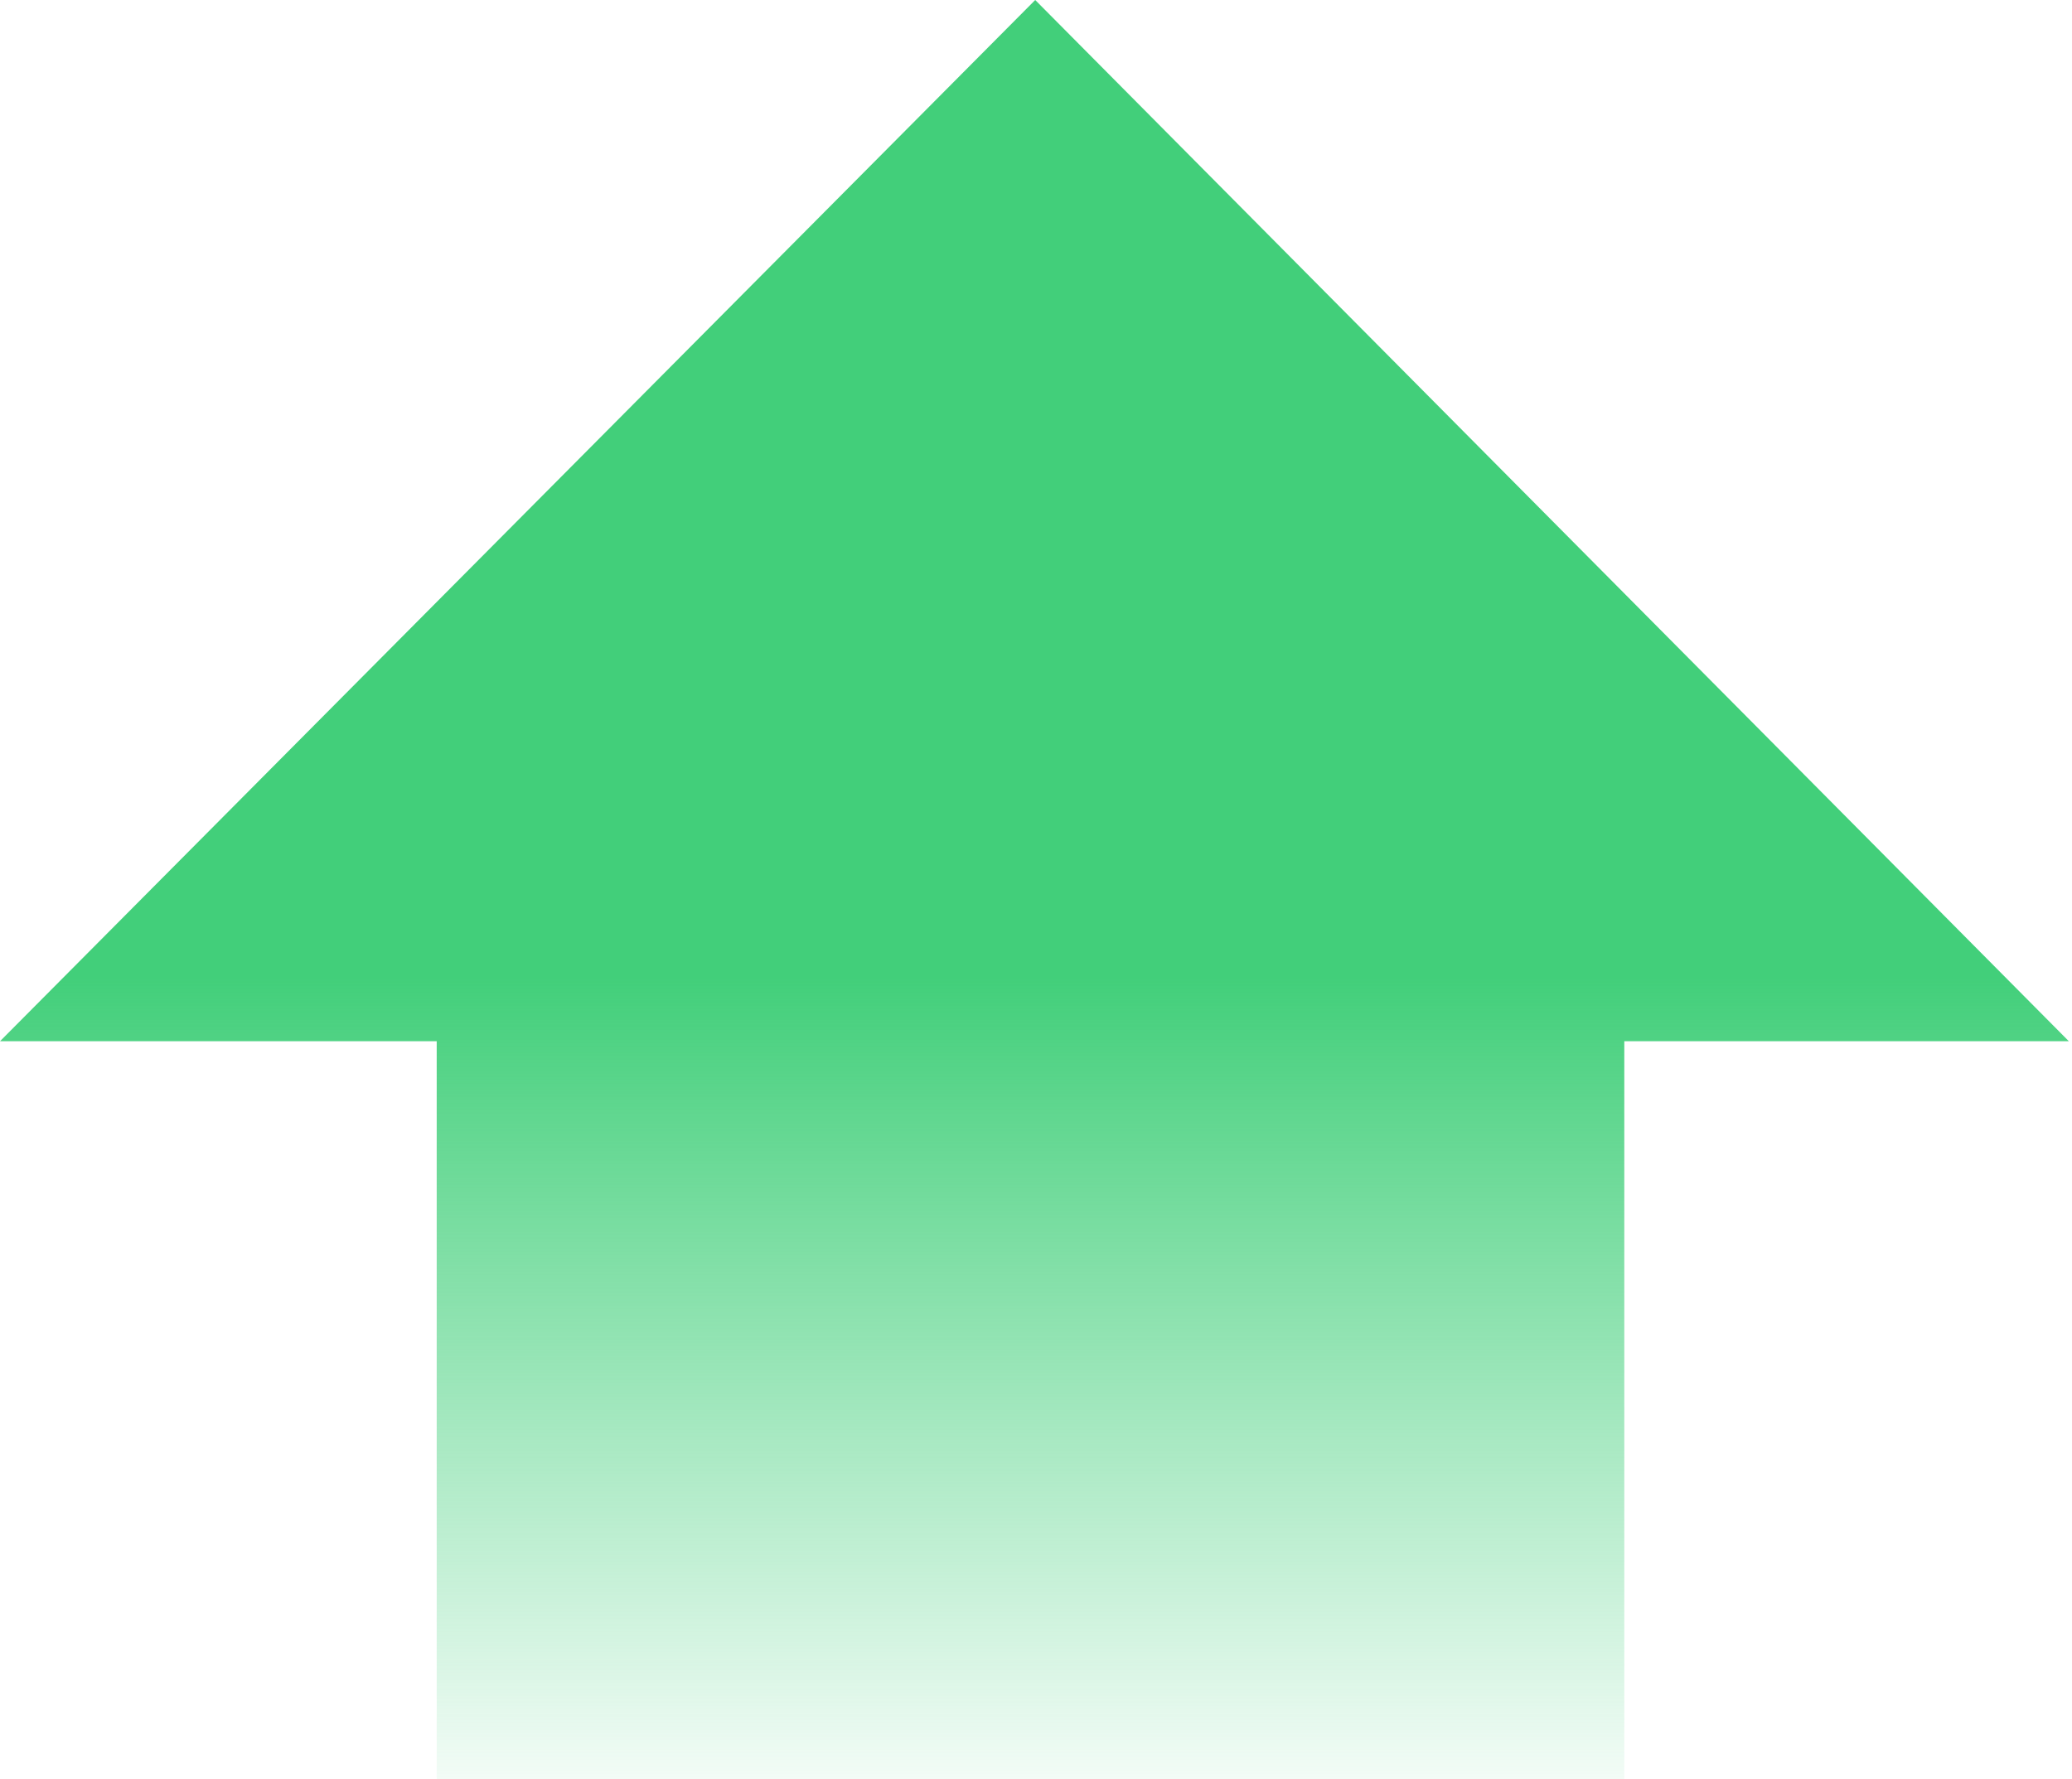 <svg xmlns="http://www.w3.org/2000/svg" xmlns:xlink="http://www.w3.org/1999/xlink" viewBox="0 0 13.19 11.33"><defs><style>.cls-1{fill-rule:evenodd;fill:url(#未命名的渐变_99);}</style><linearGradient id="未命名的渐变_99" x1="-737.78" y1="6064.12" x2="-737.78" y2="6063.12" gradientTransform="matrix(13.19, 0, 0, -11.33, 9737.94, 68706.43)" gradientUnits="userSpaceOnUse"><stop offset="0.51" stop-color="#42cf7a"/><stop offset="1" stop-color="#43cf7c" stop-opacity="0"/></linearGradient></defs><g id="图层_2" data-name="图层 2"><g id="图层_1-2" data-name="图层 1"><path id="路径_1" data-name="路径 1" class="cls-1" d="M0,6.63H2.78l0,4.7h7.56V6.63h2.83L6.59,0Z"/></g></g></svg>